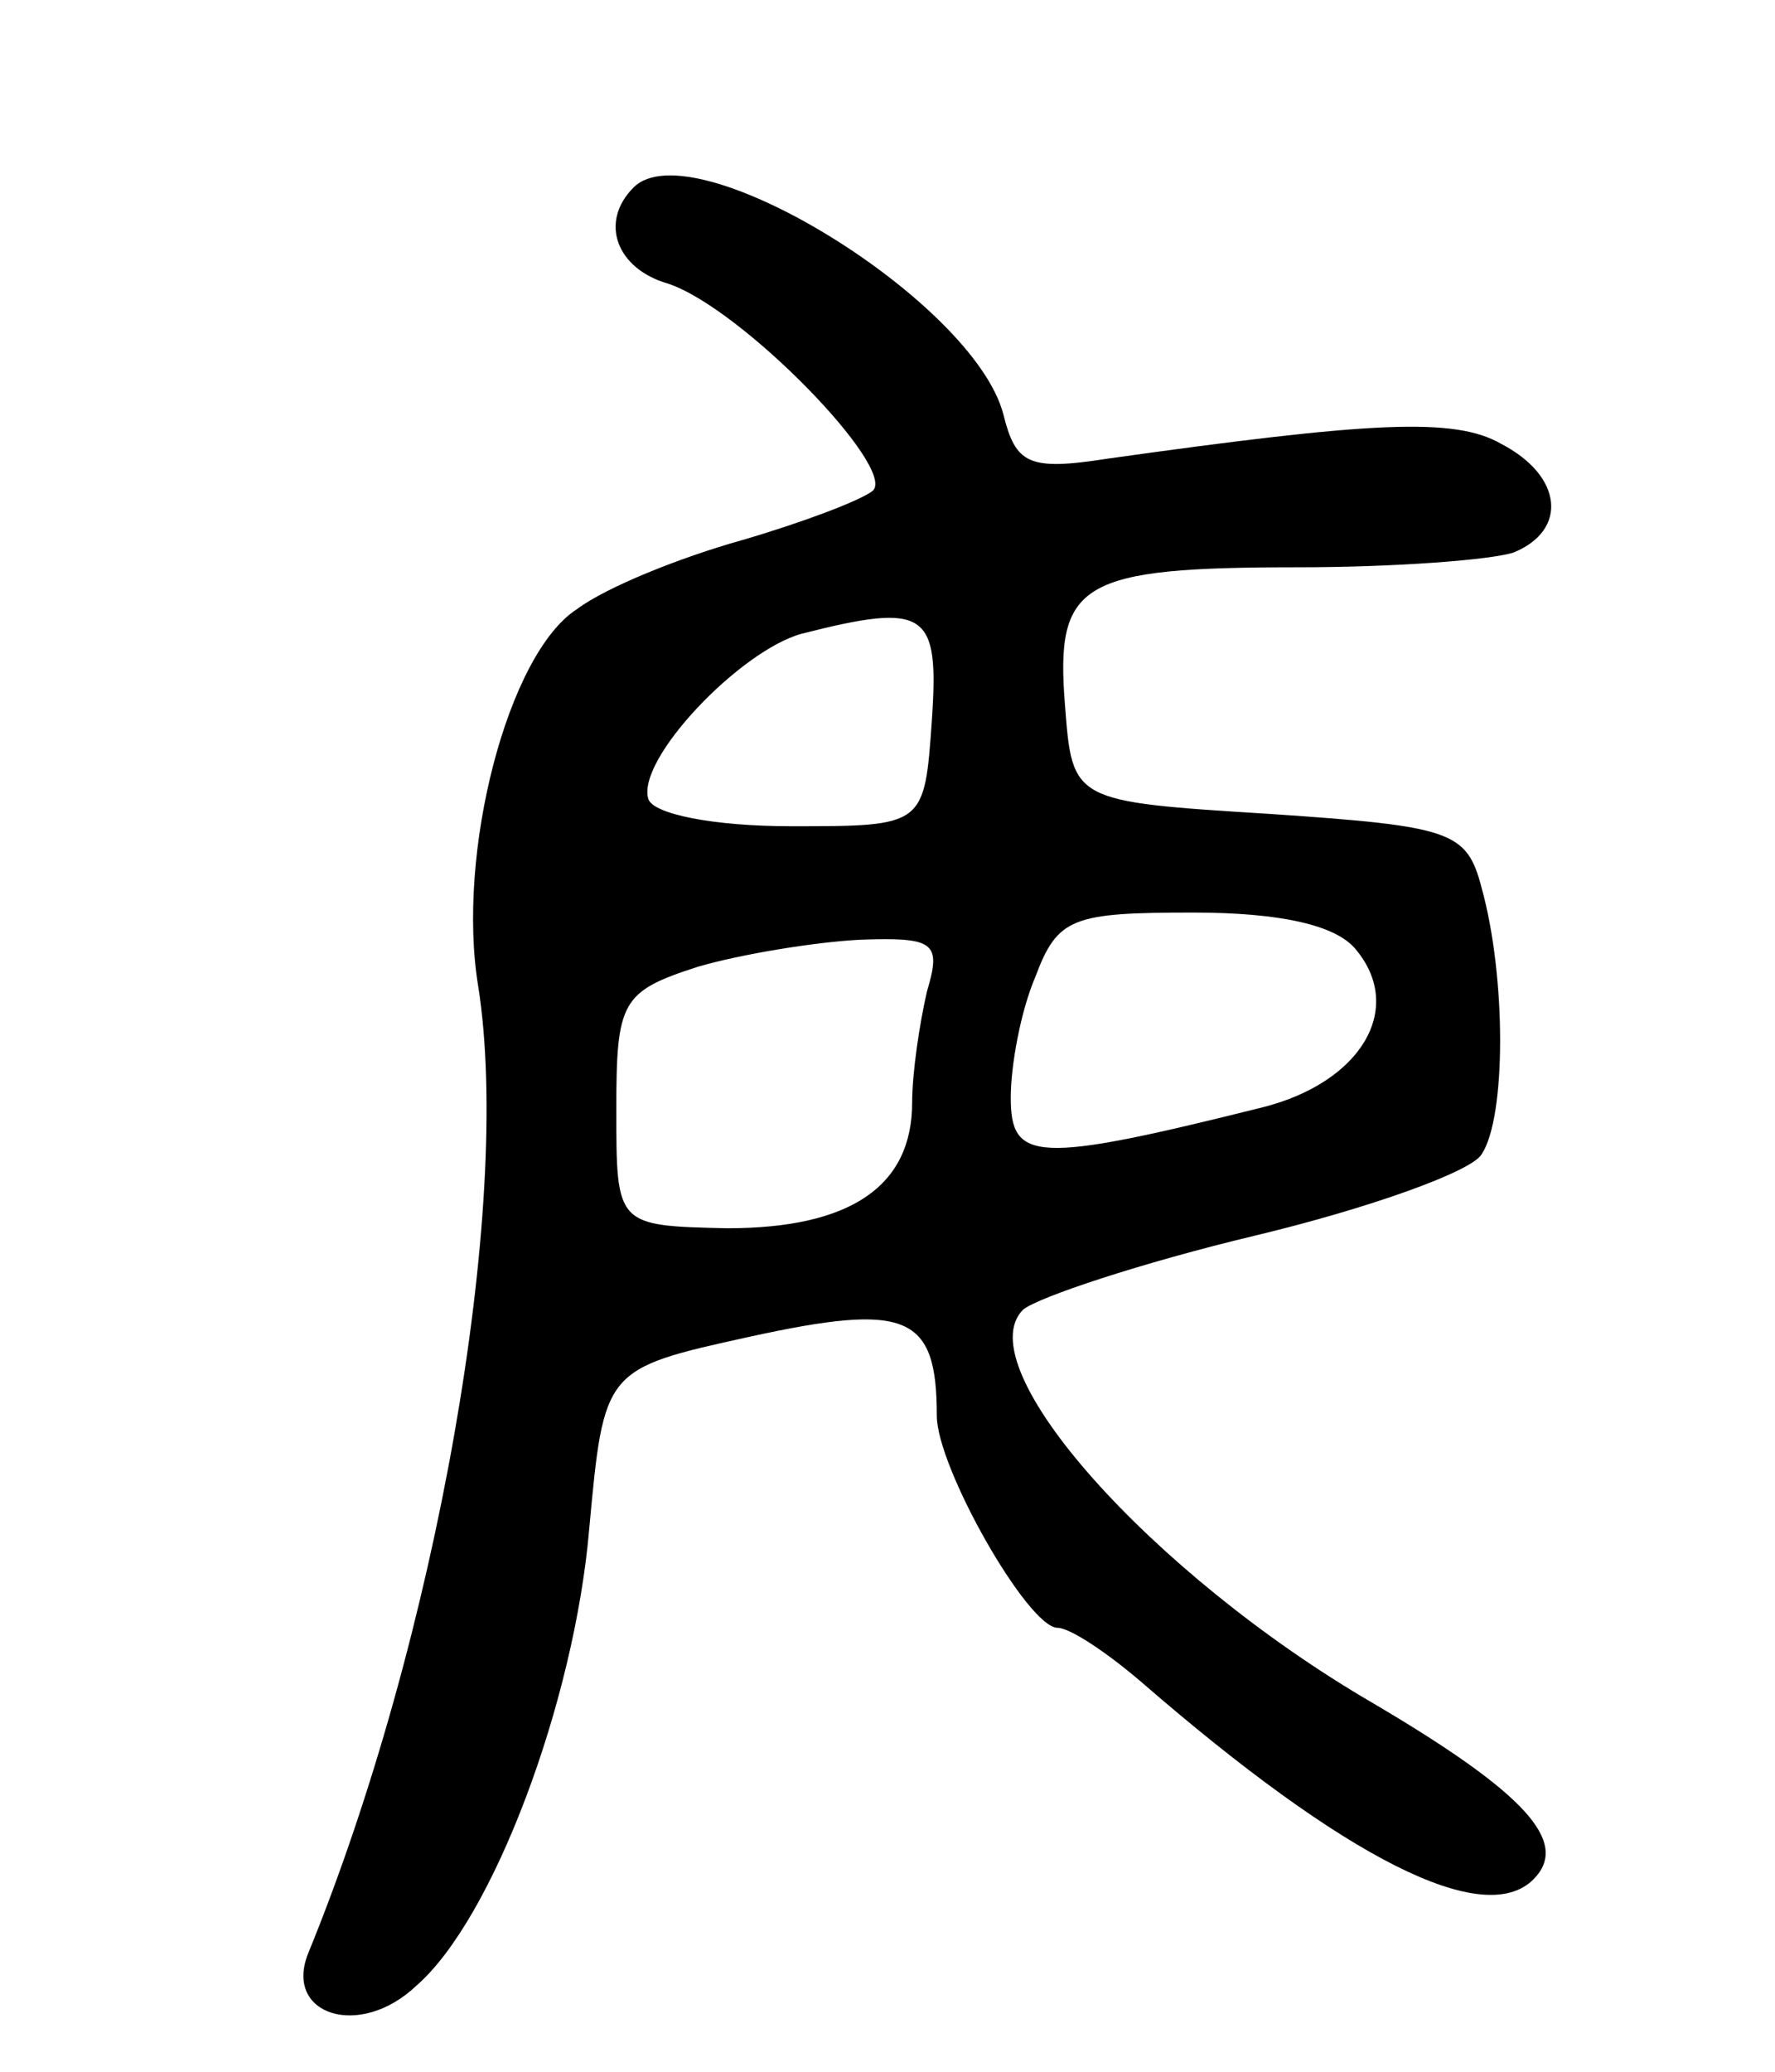 <svg version="1.0" xmlns="http://www.w3.org/2000/svg"
 width="72pt" height="84pt" viewBox="0 0 72 84"
 preserveAspectRatio="xMidYMid meet">
<g transform="translate(0,84) scale(0.1,-0.1)"
fill="#000000" stroke="none">
<path d="M257 764 c-14 -14 -7 -33 14 -39 30 -10 93 -75 83 -84 -5 -4 -29 -13
-53 -20 -25 -7 -55 -19 -67 -28 -28 -18 -49 -99 -40 -153 14 -89 -17 -265 -69
-392 -10 -25 21 -35 44 -13 31 27 64 115 70 185 6 65 6 65 65 78 64 14 76 9
76 -32 0 -21 37 -86 49 -86 5 0 20 -10 34 -22 83 -72 139 -100 159 -80 15 15
-3 35 -66 72 -89 52 -164 136 -141 159 6 5 48 19 94 30 46 11 88 26 92 33 10
15 10 72 0 108 -6 23 -12 25 -86 30 -80 5 -80 5 -83 44 -4 50 6 56 95 56 39 0
78 3 87 6 22 9 20 31 -5 44 -19 11 -53 9 -160 -6 -32 -5 -37 -2 -42 18 -12 46
-126 116 -150 92z m121 -216 c-3 -43 -3 -43 -57 -43 -32 0 -56 5 -58 11 -5 16
37 60 62 67 51 13 56 9 53 -35z m172 -93 c20 -24 2 -54 -38 -64 -92 -23 -102
-22 -102 4 0 13 4 35 10 49 9 24 15 26 64 26 35 0 58 -5 66 -15z m-174 -17
c-3 -13 -6 -33 -6 -45 0 -34 -25 -51 -75 -51 -45 1 -45 1 -45 48 0 44 2 48 33
58 17 5 47 10 66 11 30 1 33 -1 27 -21z"/>
</g>
</svg>
